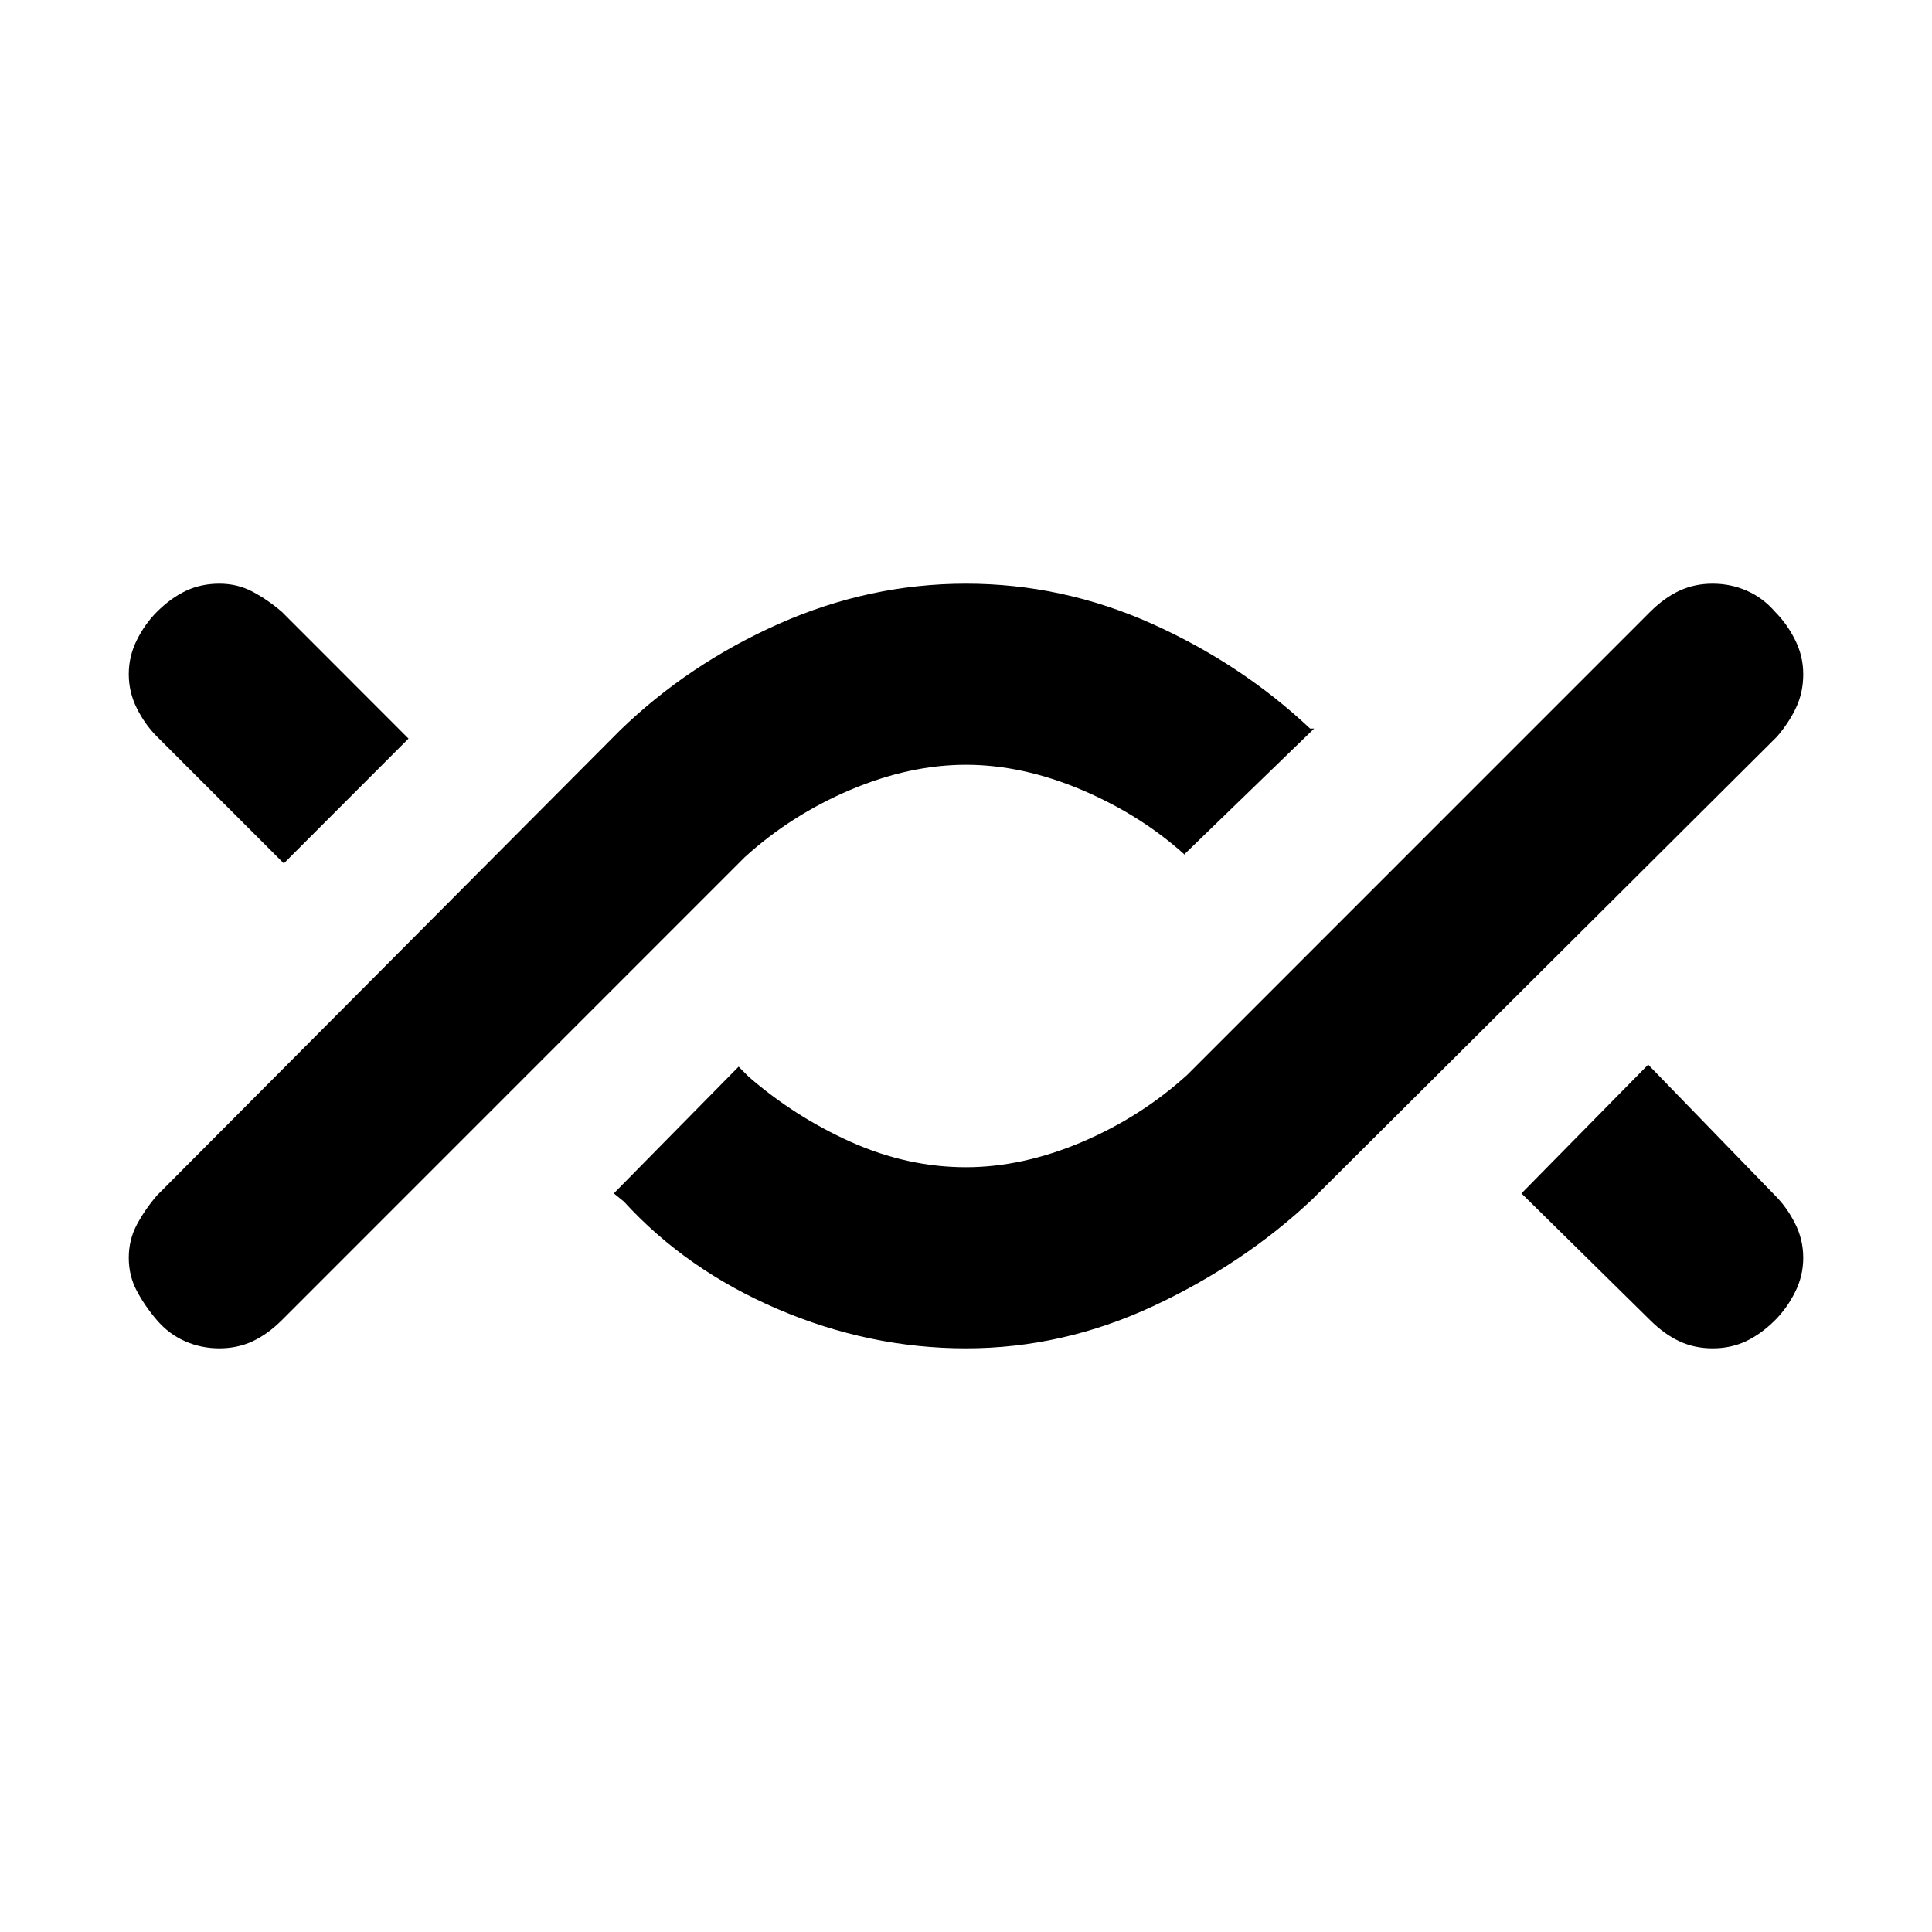 <svg xmlns="http://www.w3.org/2000/svg" height="20" width="20"><path d="M2.271 13.958Q2.083 13.958 1.917 13.885Q1.75 13.812 1.625 13.667Q1.5 13.521 1.417 13.365Q1.333 13.208 1.333 13.021Q1.333 12.833 1.417 12.677Q1.5 12.521 1.625 12.375L6.417 7.562Q7.125 6.875 8.062 6.458Q9 6.042 10 6.042Q11 6.042 11.927 6.458Q12.854 6.875 13.562 7.542H13.604L12.25 8.854H12.271Q11.812 8.438 11.198 8.177Q10.583 7.917 10 7.917Q9.417 7.917 8.802 8.177Q8.188 8.438 7.708 8.875L2.917 13.667Q2.771 13.812 2.615 13.885Q2.458 13.958 2.271 13.958ZM2.938 8.938 1.625 7.625Q1.5 7.5 1.417 7.333Q1.333 7.167 1.333 6.979Q1.333 6.792 1.417 6.625Q1.5 6.458 1.625 6.333Q1.771 6.188 1.927 6.115Q2.083 6.042 2.271 6.042Q2.458 6.042 2.615 6.125Q2.771 6.208 2.917 6.333L4.229 7.646ZM10 13.958Q9 13.958 8.052 13.552Q7.104 13.146 6.458 12.438L6.354 12.354L7.646 11.042L7.75 11.146Q8.229 11.562 8.812 11.823Q9.396 12.083 10 12.083Q10.583 12.083 11.198 11.823Q11.812 11.562 12.292 11.125L17.083 6.333Q17.229 6.188 17.385 6.115Q17.542 6.042 17.729 6.042Q17.917 6.042 18.083 6.115Q18.25 6.188 18.375 6.333Q18.5 6.458 18.583 6.625Q18.667 6.792 18.667 6.979Q18.667 7.167 18.594 7.323Q18.521 7.479 18.396 7.625L13.583 12.417Q12.875 13.083 11.938 13.521Q11 13.958 10 13.958ZM17.729 13.958Q17.542 13.958 17.385 13.885Q17.229 13.812 17.083 13.667L15.75 12.354L17.062 11.021L18.375 12.375Q18.5 12.5 18.583 12.667Q18.667 12.833 18.667 13.021Q18.667 13.208 18.583 13.375Q18.5 13.542 18.375 13.667Q18.229 13.812 18.073 13.885Q17.917 13.958 17.729 13.958Z"/></svg>